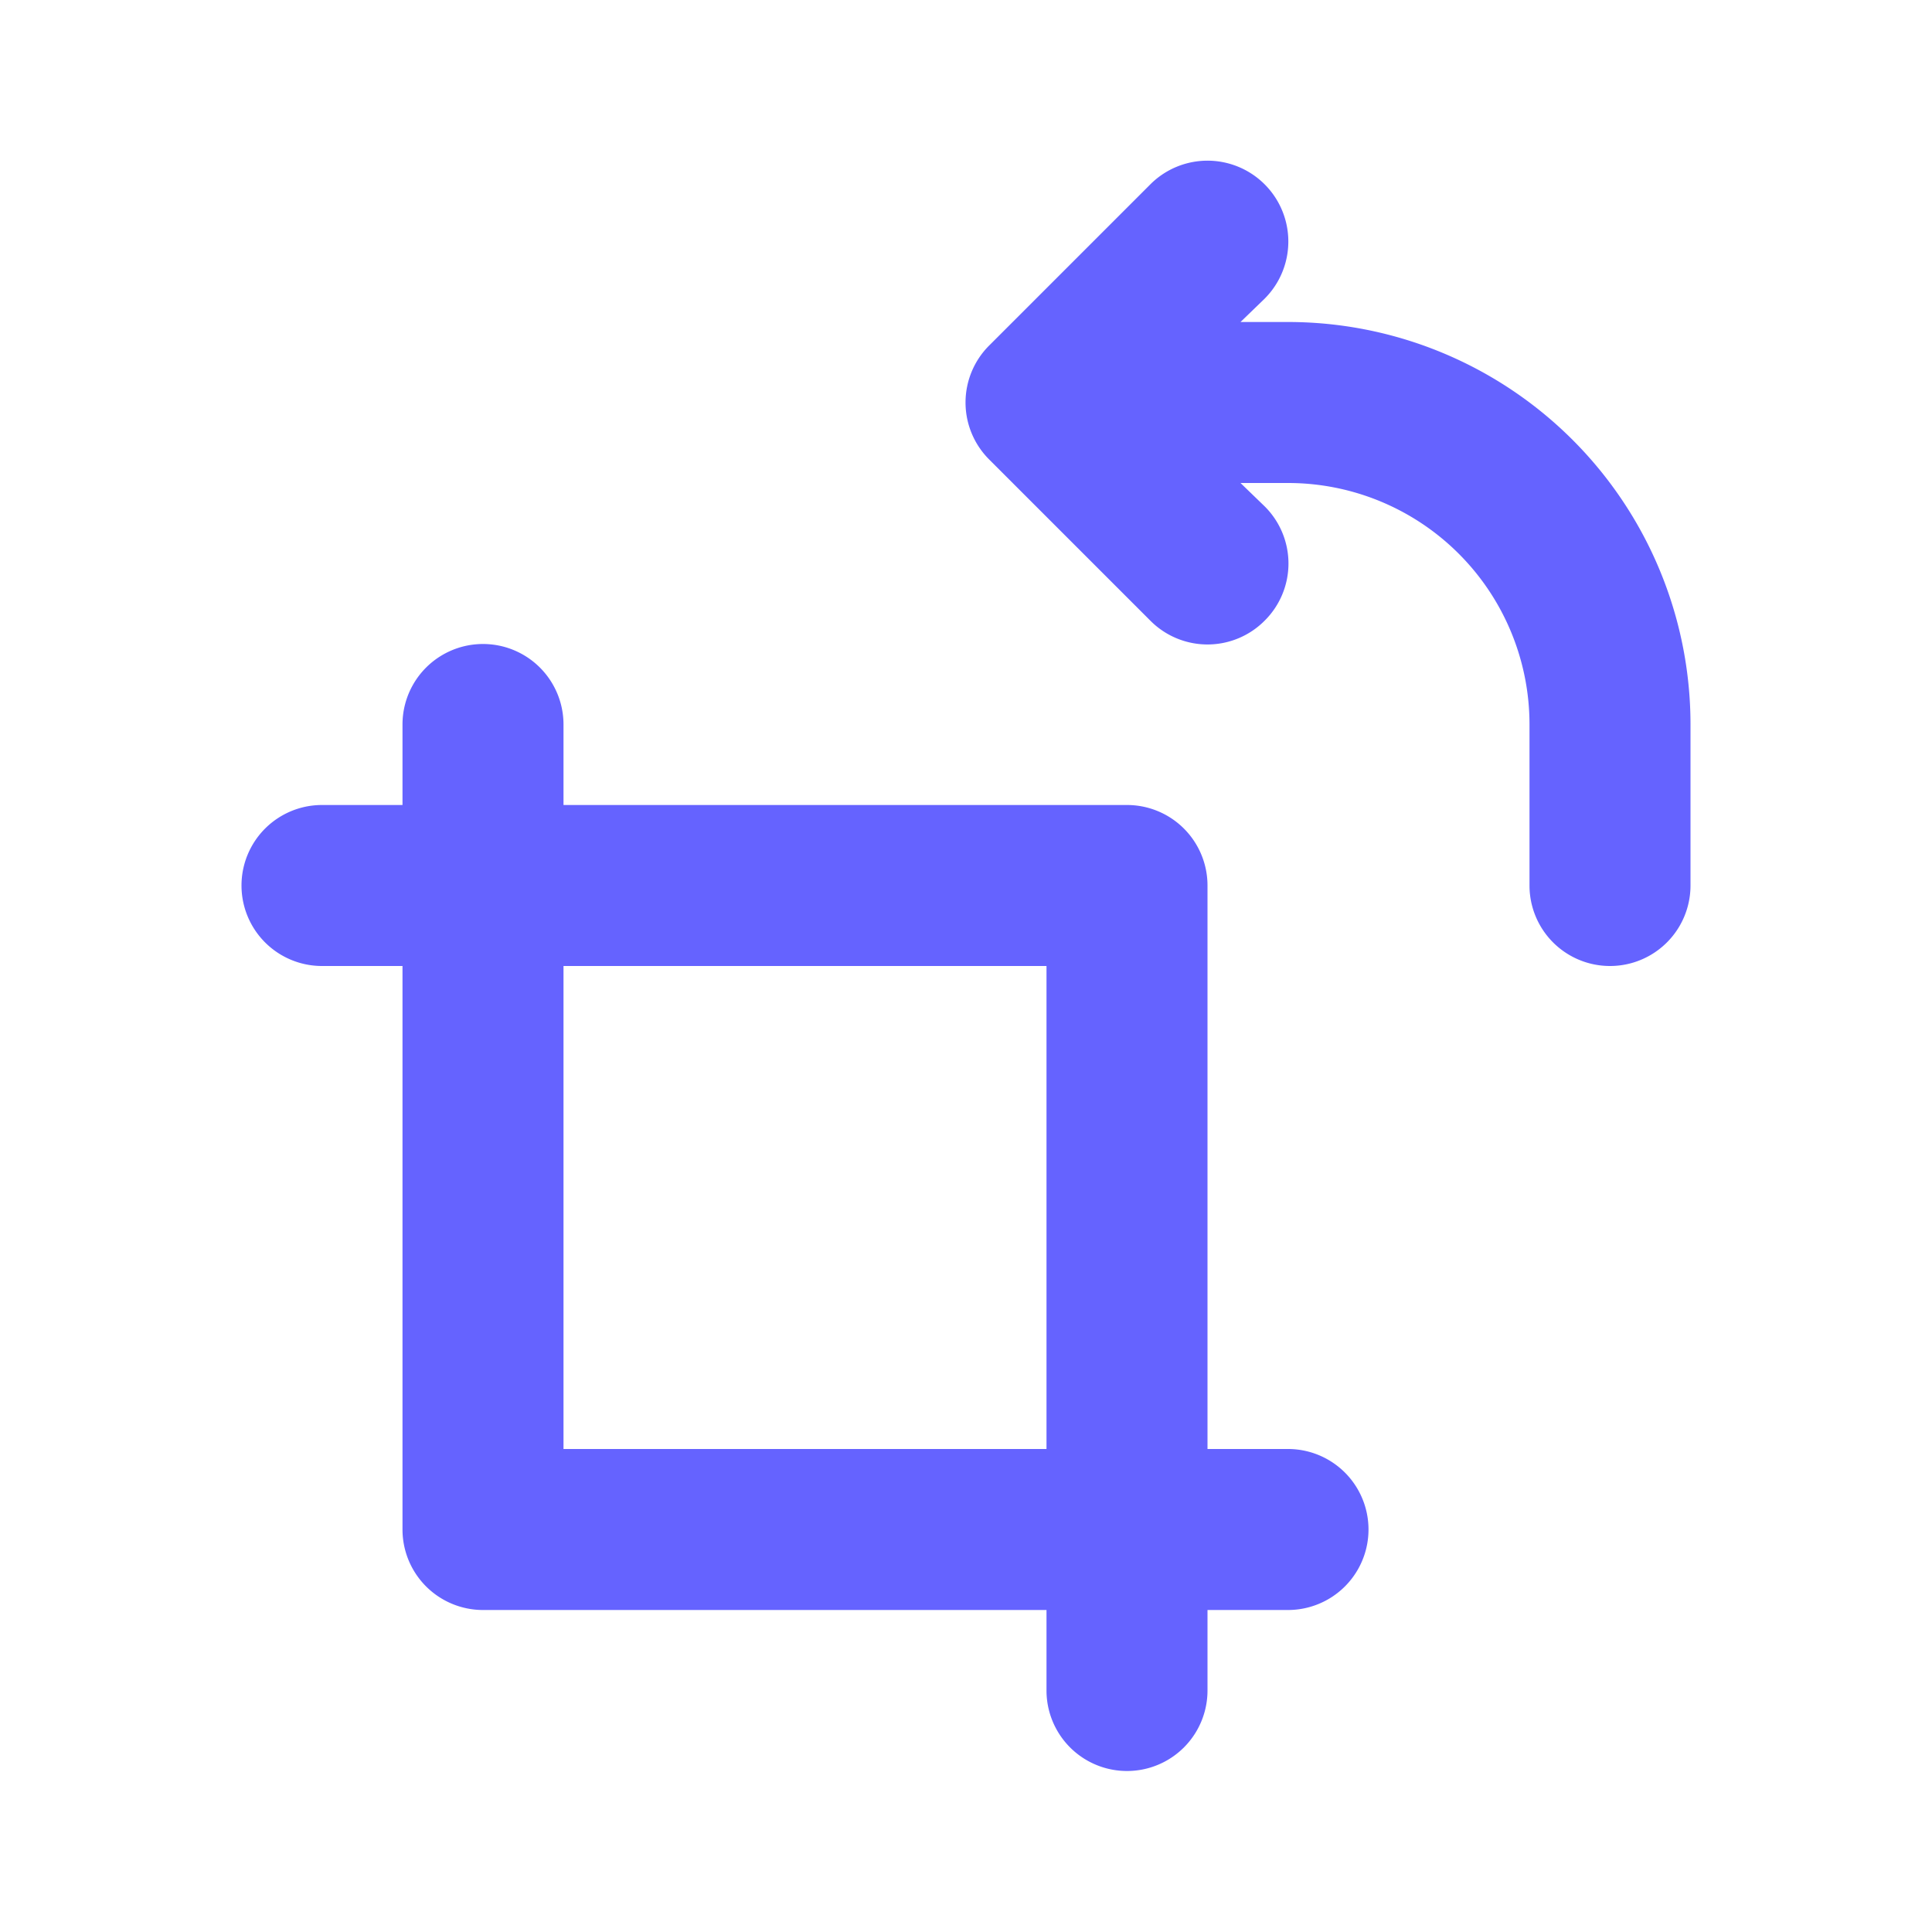 <svg xmlns="http://www.w3.org/2000/svg" viewBox="0 0 24 24"><path fill="#6563ff" d="M16,4h-.59l.3-.29a1,1,0,1,0-1.42-1.42l-2,2a1,1,0,0,0,0,1.42l2,2a1,1,0,0,0,1.42,0,1,1,0,0,0,0-1.42L15.41,6H16a3,3,0,0,1,3,3v2a1,1,0,0,0,2,0V9A5,5,0,0,0,16,4Zm0,14H15V11a1,1,0,0,0-1-1H7V9A1,1,0,0,0,5,9v1H4a1,1,0,0,0,0,2H5v7a1,1,0,0,0,1,1h7v1a1,1,0,0,0,2,0V20h1a1,1,0,0,0,0-2Zm-3,0H7V12h6Z"/></svg>